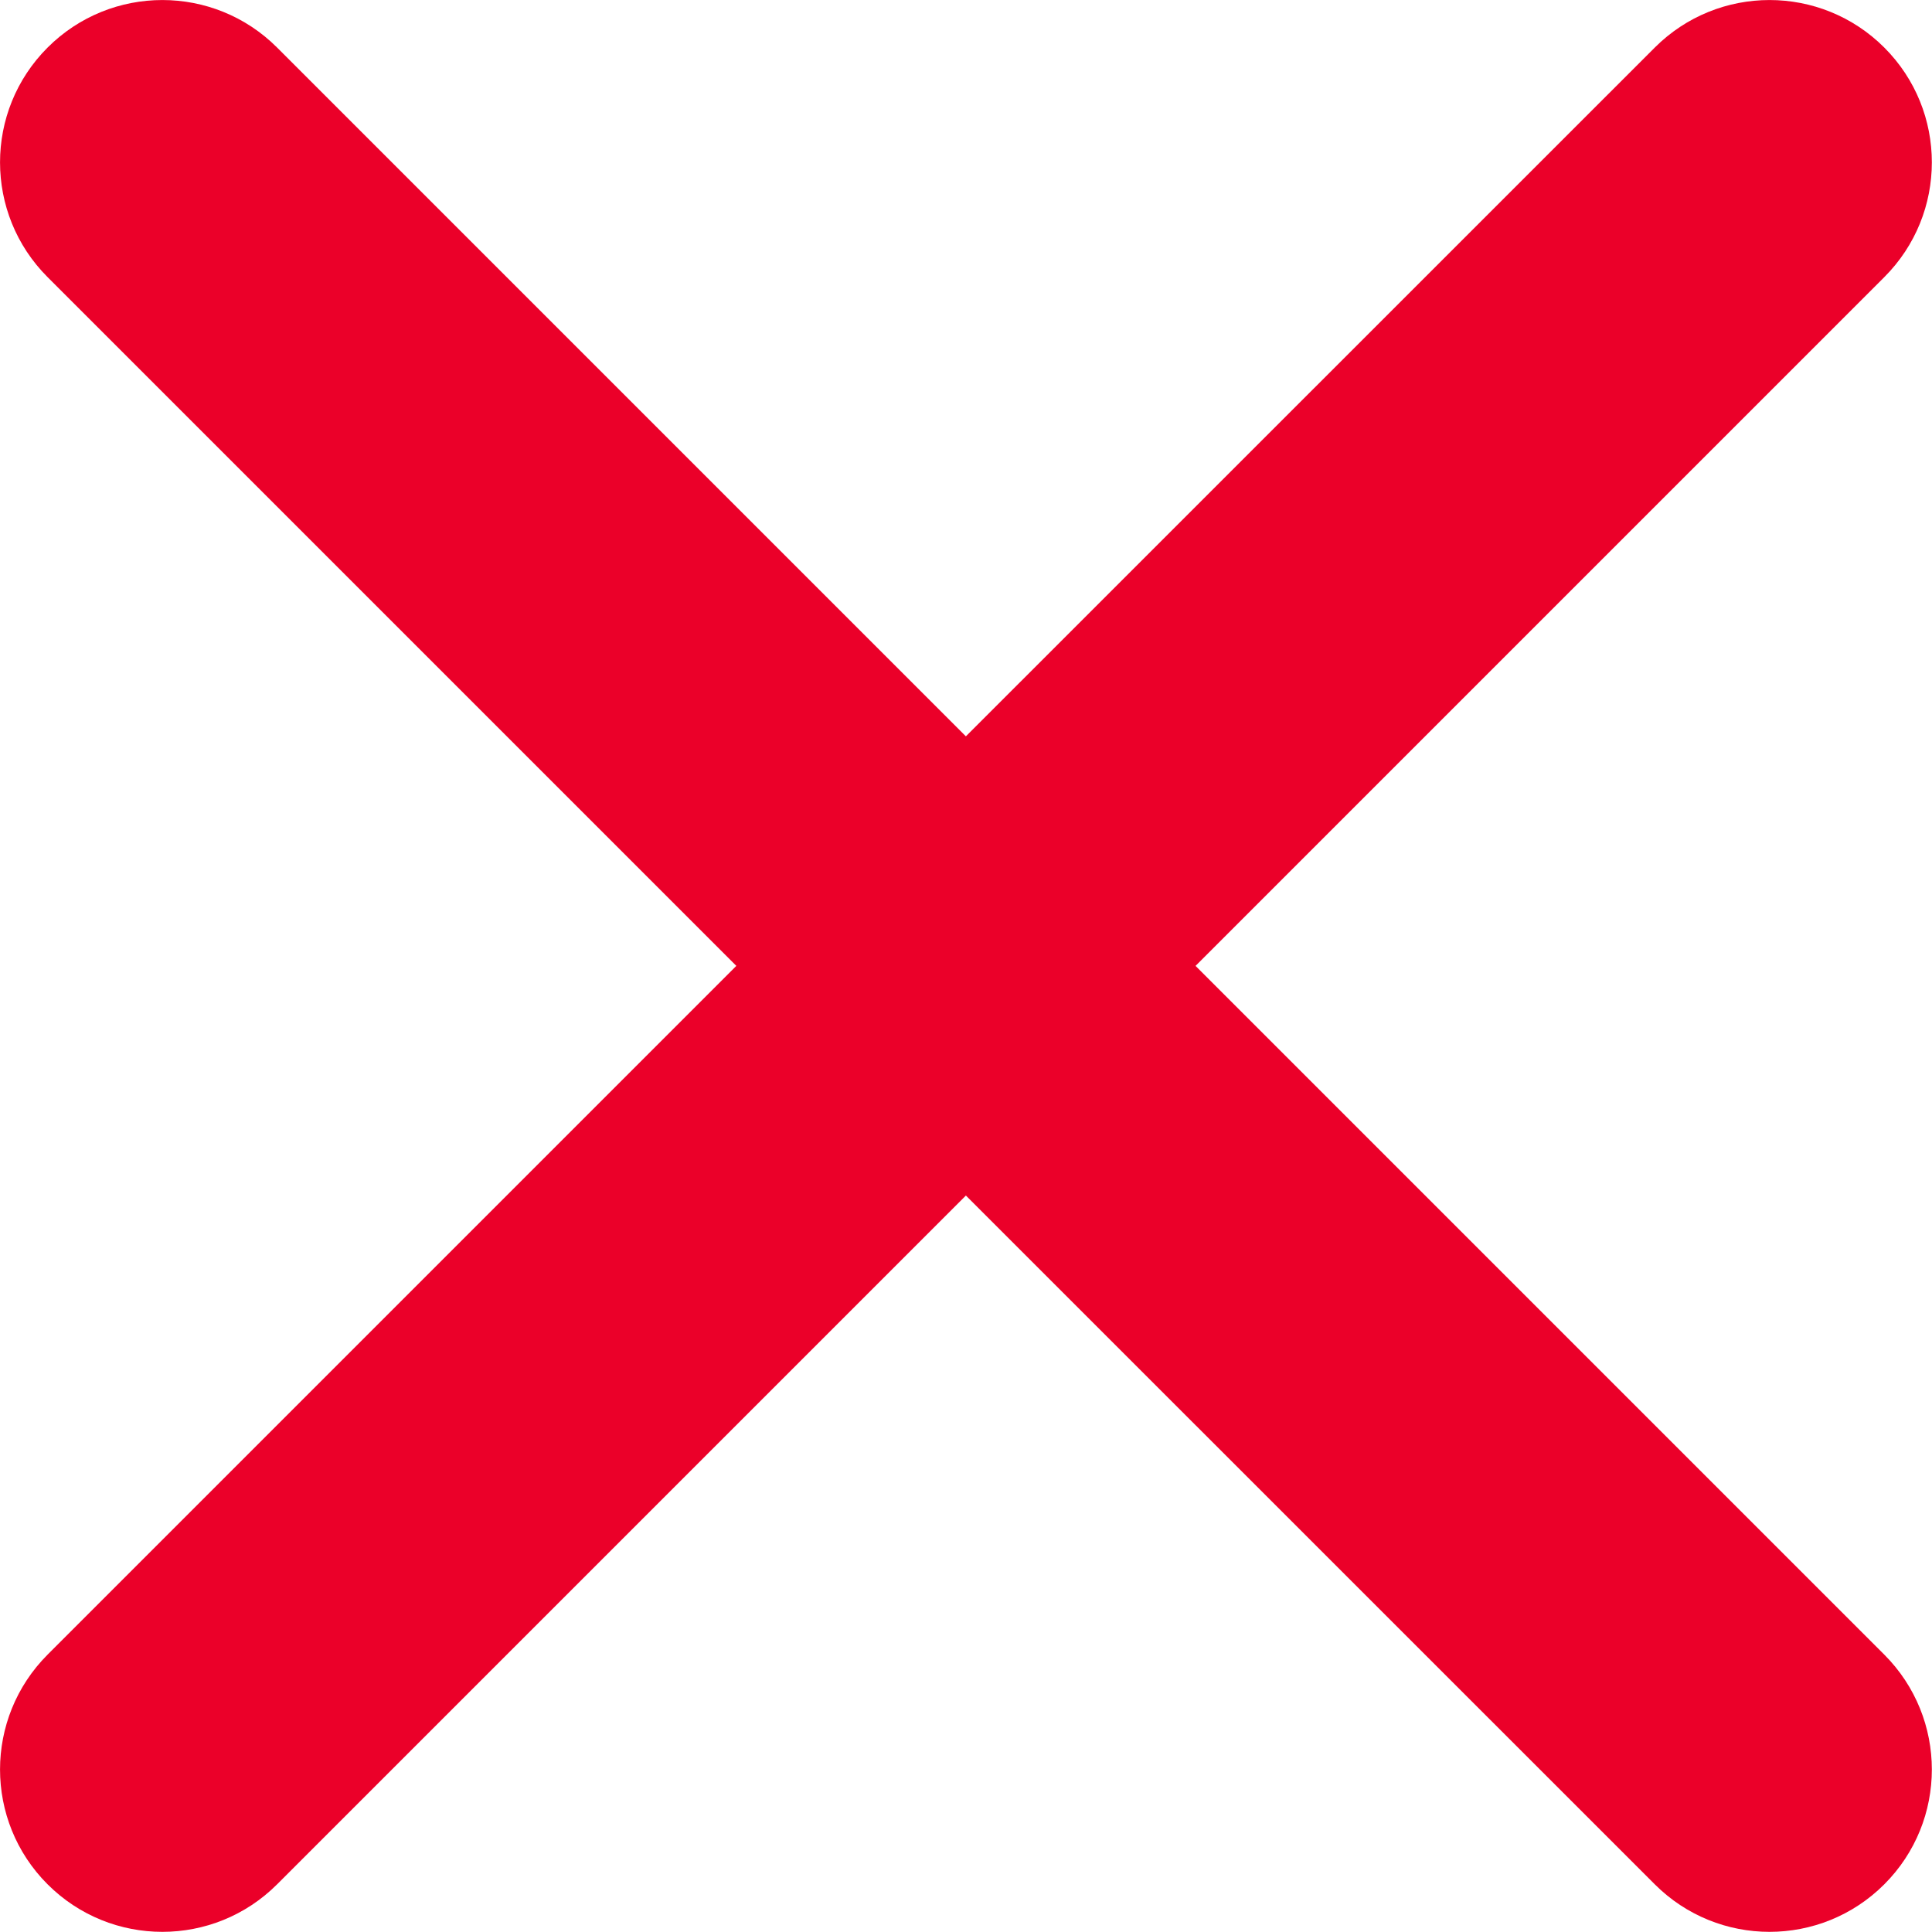 <?xml version="1.0" encoding="UTF-8"?>
<svg width="16px" height="16px" viewBox="0 0 16 16" version="1.1" xmlns="http://www.w3.org/2000/svg" xmlns:xlink="http://www.w3.org/1999/xlink">
    <!-- Generator: Sketch 48.2 (47327) - http://www.bohemiancoding.com/sketch -->
    <title>cancel-music</title>
    <desc>Created with Sketch.</desc>
    <defs></defs>
    <g id="Status_loggin" stroke="none" stroke-width="1" fill="none" fill-rule="evenodd" transform="translate(-975, -91)">
        <g id="status_loggin" transform="translate(614, 67)" fill="#EB0029">
            <g id="Group-16" transform="translate(361, 24)">
                <g id="cancel-music">
                    <path d="M9.901,7.999 L15.605,2.295 C16.13,1.77 16.13,0.919 15.605,0.394 C15.08,-0.131 14.229,-0.131 13.704,0.394 L7.999,6.098 L2.295,0.394 C1.77,-0.131 0.919,-0.131 0.394,0.394 C-0.131,0.919 -0.131,1.77 0.394,2.295 L6.098,7.999 L0.394,13.703 C-0.131,14.229 -0.131,15.08 0.394,15.605 C0.919,16.13 1.77,16.13 2.295,15.605 L7.999,9.901 L13.704,15.605 C14.229,16.13 15.08,16.13 15.605,15.605 C16.13,15.08 16.13,14.229 15.605,13.703 L9.901,7.999 Z" id="Shape"></path>
                </g>
            </g>
        </g>
    </g>
</svg>